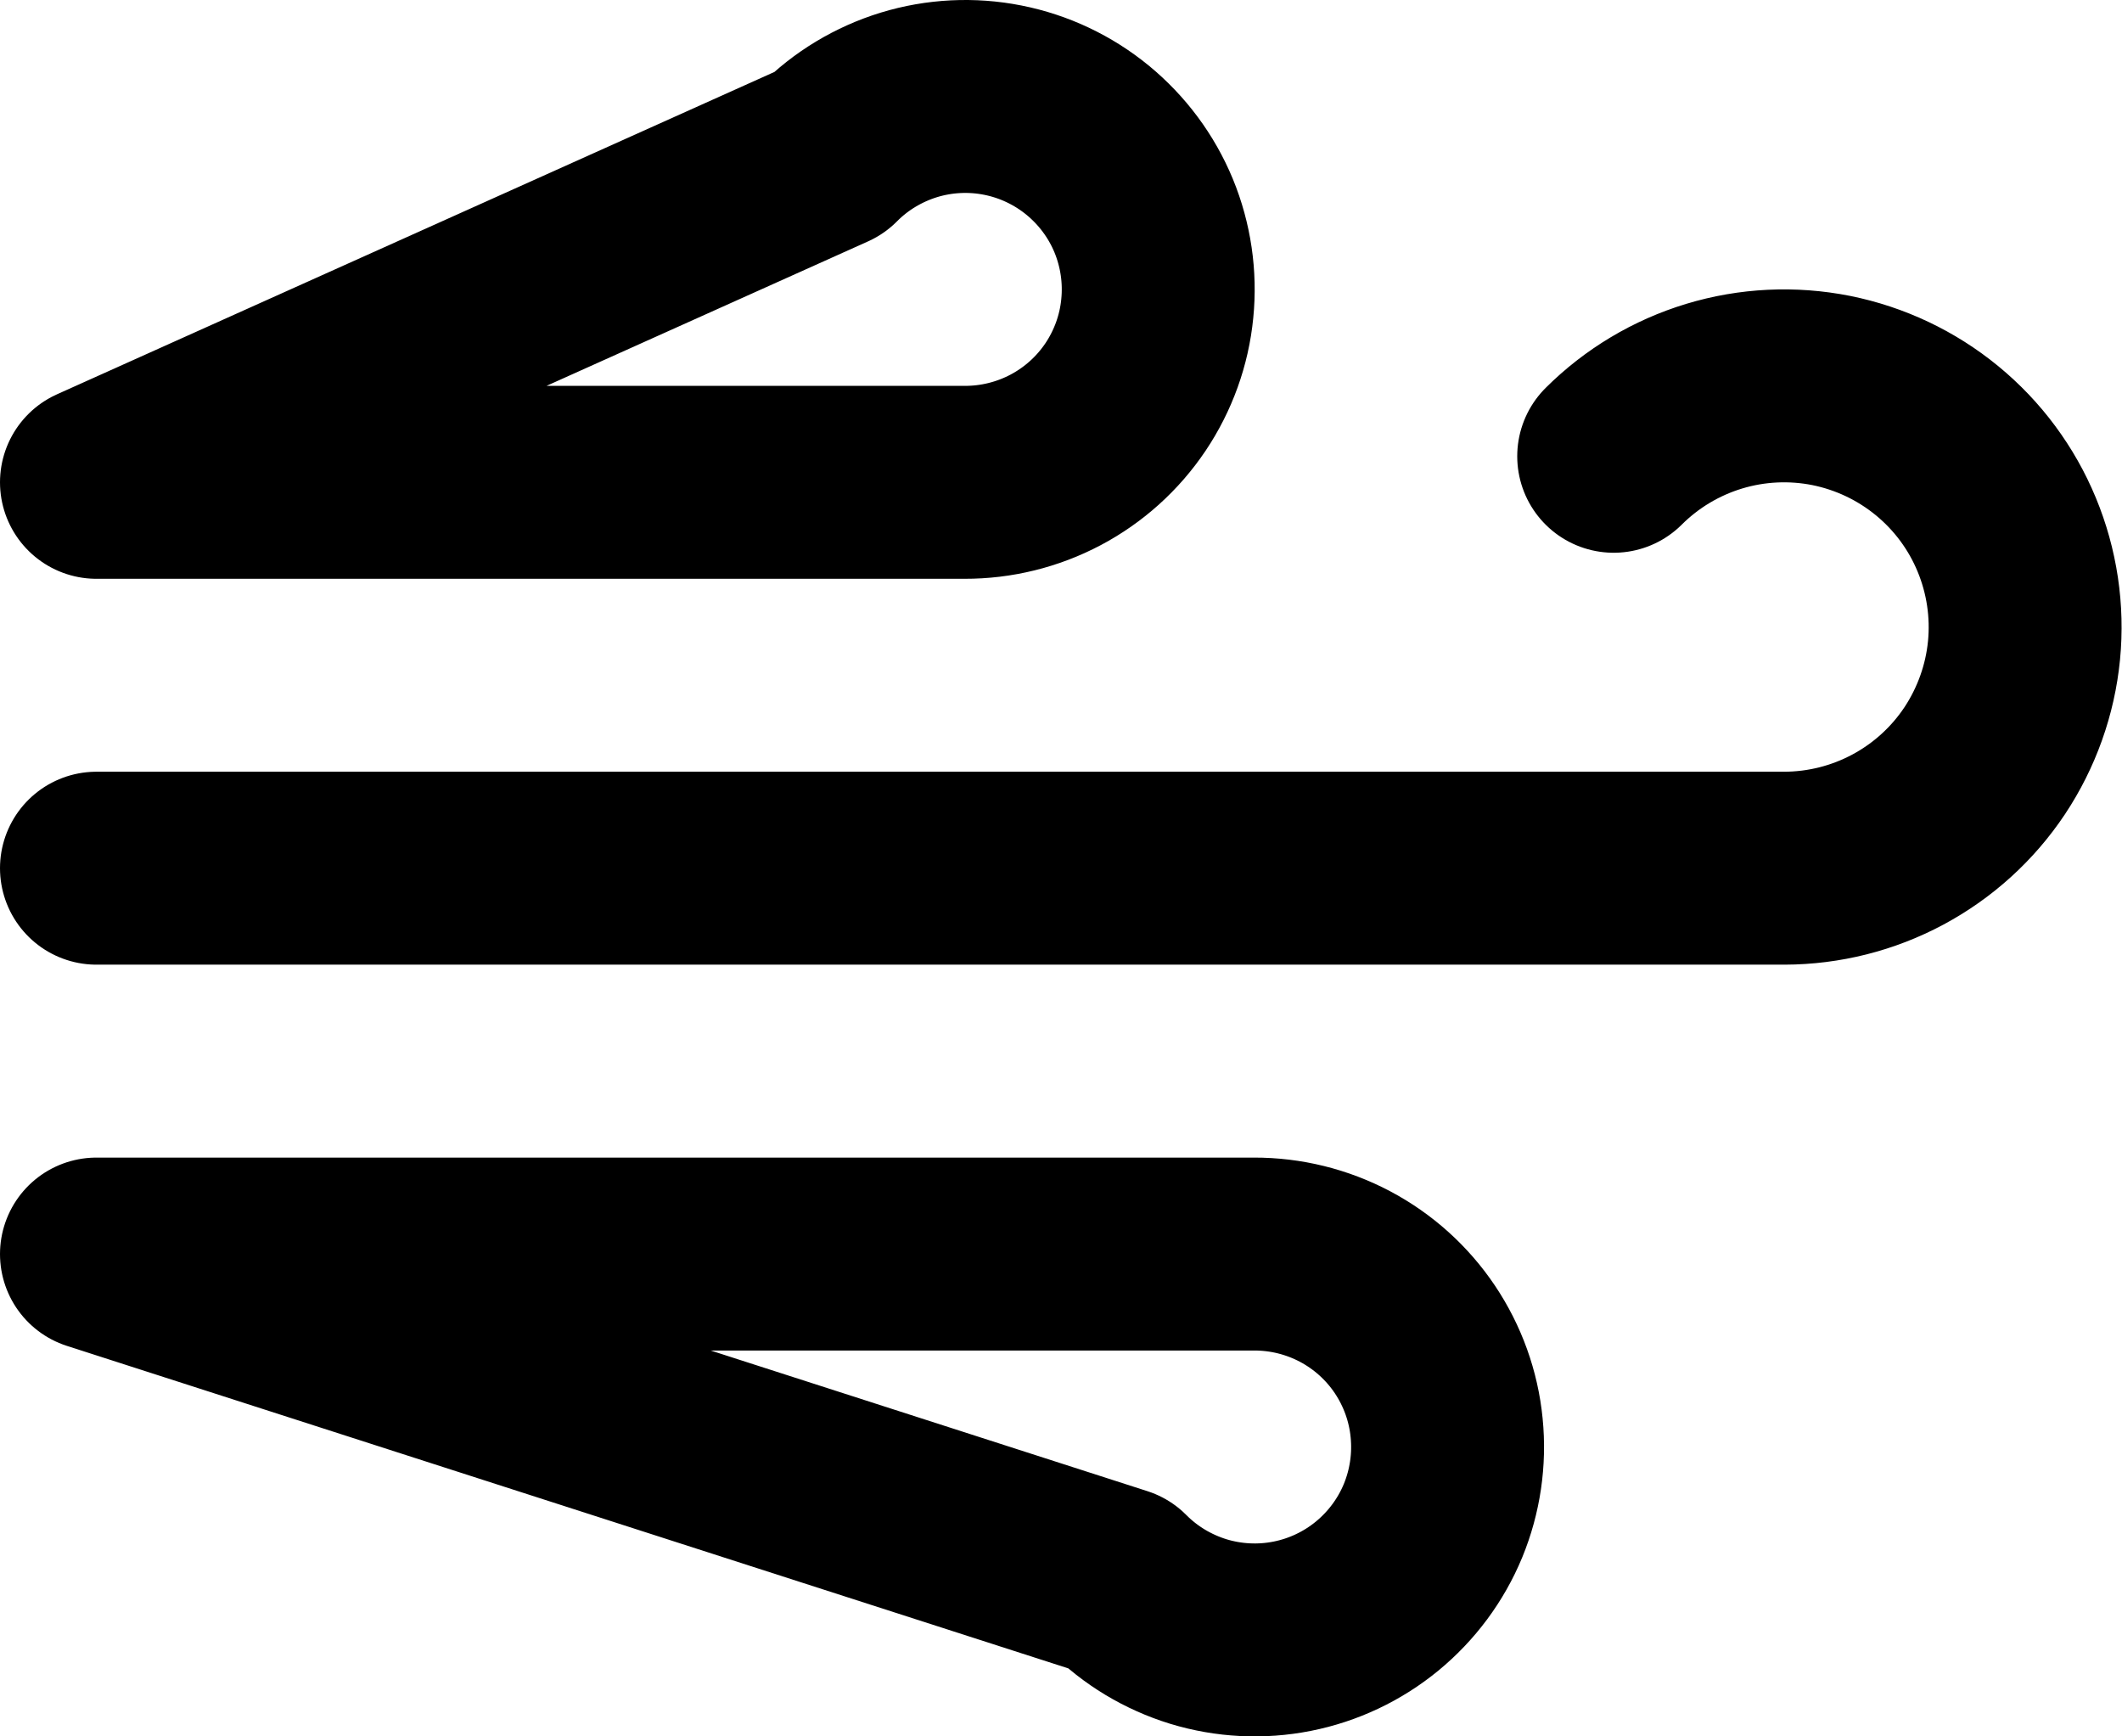 <svg width="22" height="18" viewBox="0 0 22 18" fill="none" xmlns="http://www.w3.org/2000/svg">
<path d="M16.73 4.73C17.021 4.44 17.379 4.226 17.772 4.107C18.165 3.988 18.582 3.968 18.985 4.048C19.387 4.129 19.764 4.307 20.082 4.568C20.399 4.828 20.648 5.163 20.805 5.543C20.962 5.922 21.024 6.335 20.984 6.743C20.944 7.152 20.803 7.545 20.576 7.887C20.348 8.229 20.039 8.509 19.677 8.703C19.315 8.897 18.911 8.999 18.5 9H1M8.59 1.59C8.822 1.356 9.109 1.184 9.424 1.087C9.739 0.991 10.073 0.974 10.396 1.038C10.72 1.102 11.022 1.245 11.277 1.454C11.531 1.663 11.731 1.931 11.857 2.236C11.982 2.54 12.031 2.871 11.998 3.199C11.966 3.527 11.852 3.842 11.669 4.115C11.485 4.389 11.236 4.613 10.945 4.767C10.654 4.921 10.329 5.001 10 5H1L8.59 1.59ZM11.59 16.41C11.822 16.644 12.109 16.816 12.424 16.913C12.739 17.009 13.073 17.026 13.396 16.962C13.72 16.898 14.022 16.755 14.277 16.546C14.531 16.337 14.731 16.069 14.857 15.764C14.982 15.46 15.031 15.129 14.998 14.801C14.966 14.473 14.852 14.158 14.669 13.885C14.485 13.611 14.236 13.387 13.945 13.233C13.654 13.079 13.329 12.999 13 13H1L11.59 16.41Z" stroke="black" stroke-width="2" stroke-linecap="round" stroke-linejoin="round"/>
</svg>
